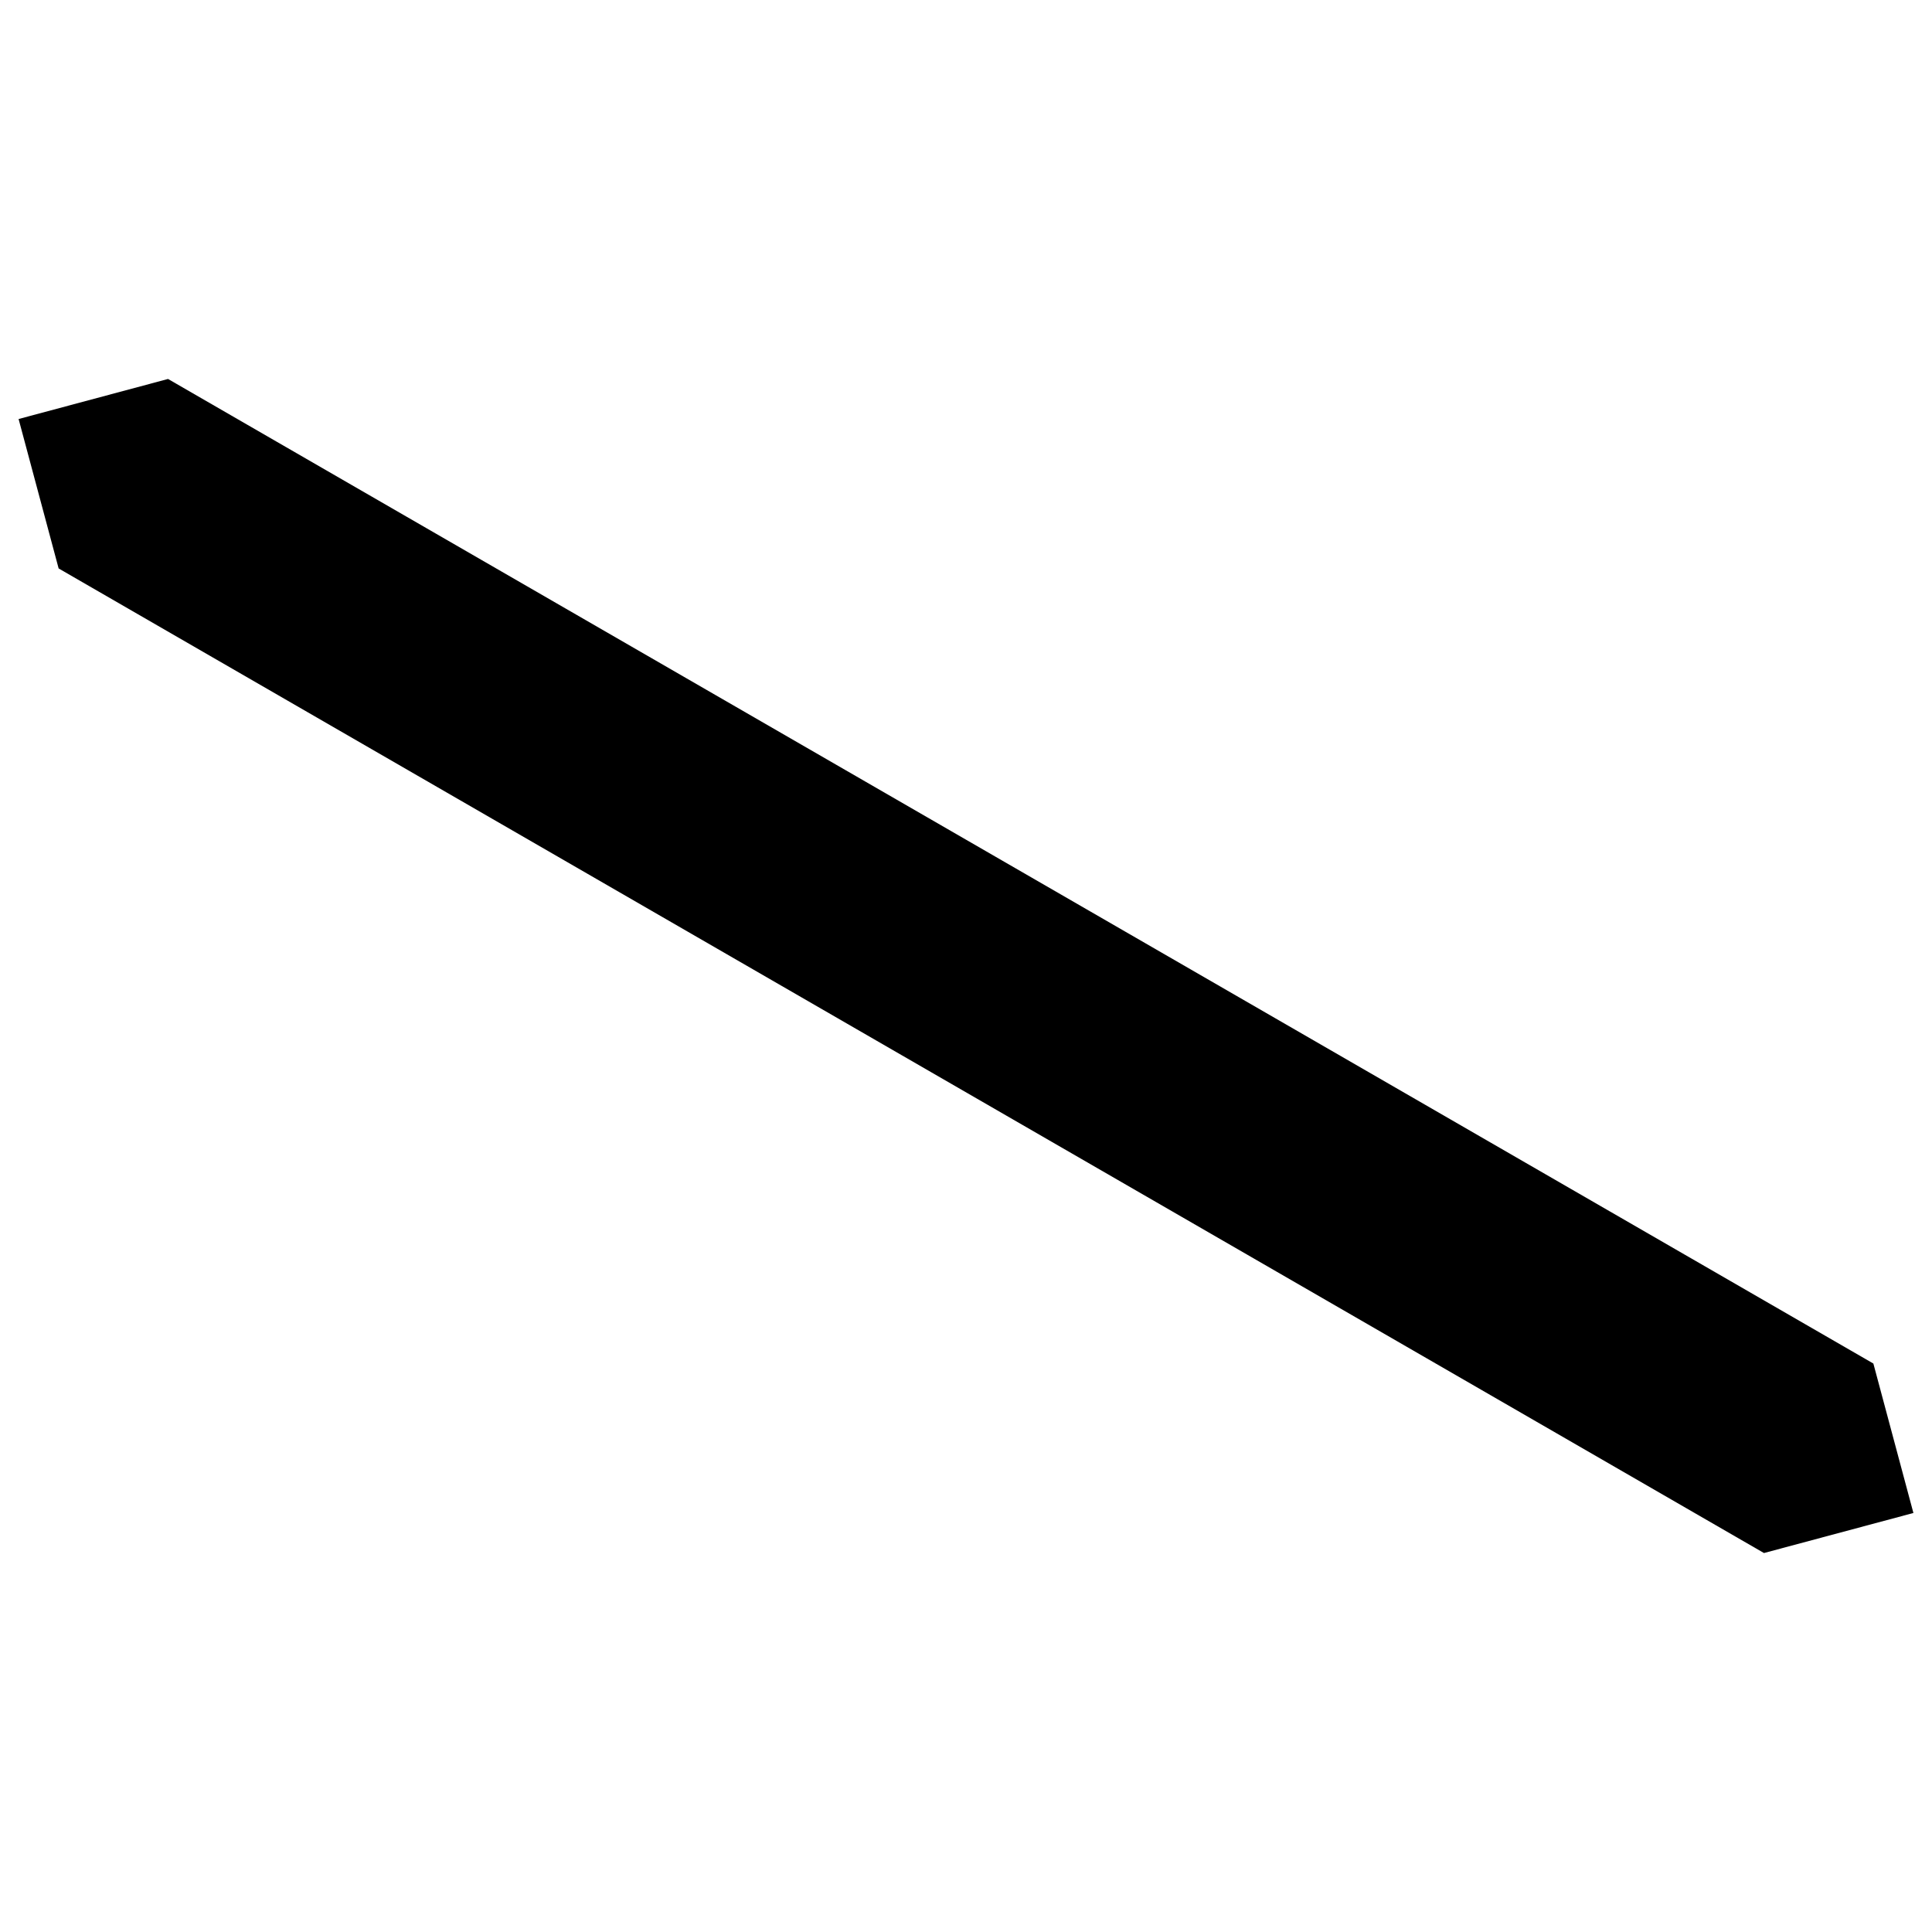 <?xml version="1.0" encoding="UTF-8" standalone="no"?>
<svg width="512px" height="512px" viewBox="0 0 512 512" version="1.1" xmlns="http://www.w3.org/2000/svg" xmlns:sketch="http://www.bohemiancoding.com/sketch/ns">
  <title>square-angular</title>
  <g id="circles" stroke="none" stroke-width="1" fill="none" fill-rule="evenodd" sketch:type="MSPage">
    <g id="circle-bar" sketch:type="MSArtboardGroup" fill="#000">
      <path d="m6,56 v-50 h50 l450,450 v50 h-50 z" transform="translate(256,256) rotate(-15) scale(.82) translate(-256,-256)"/>
    </g>
  </g>
</svg>
